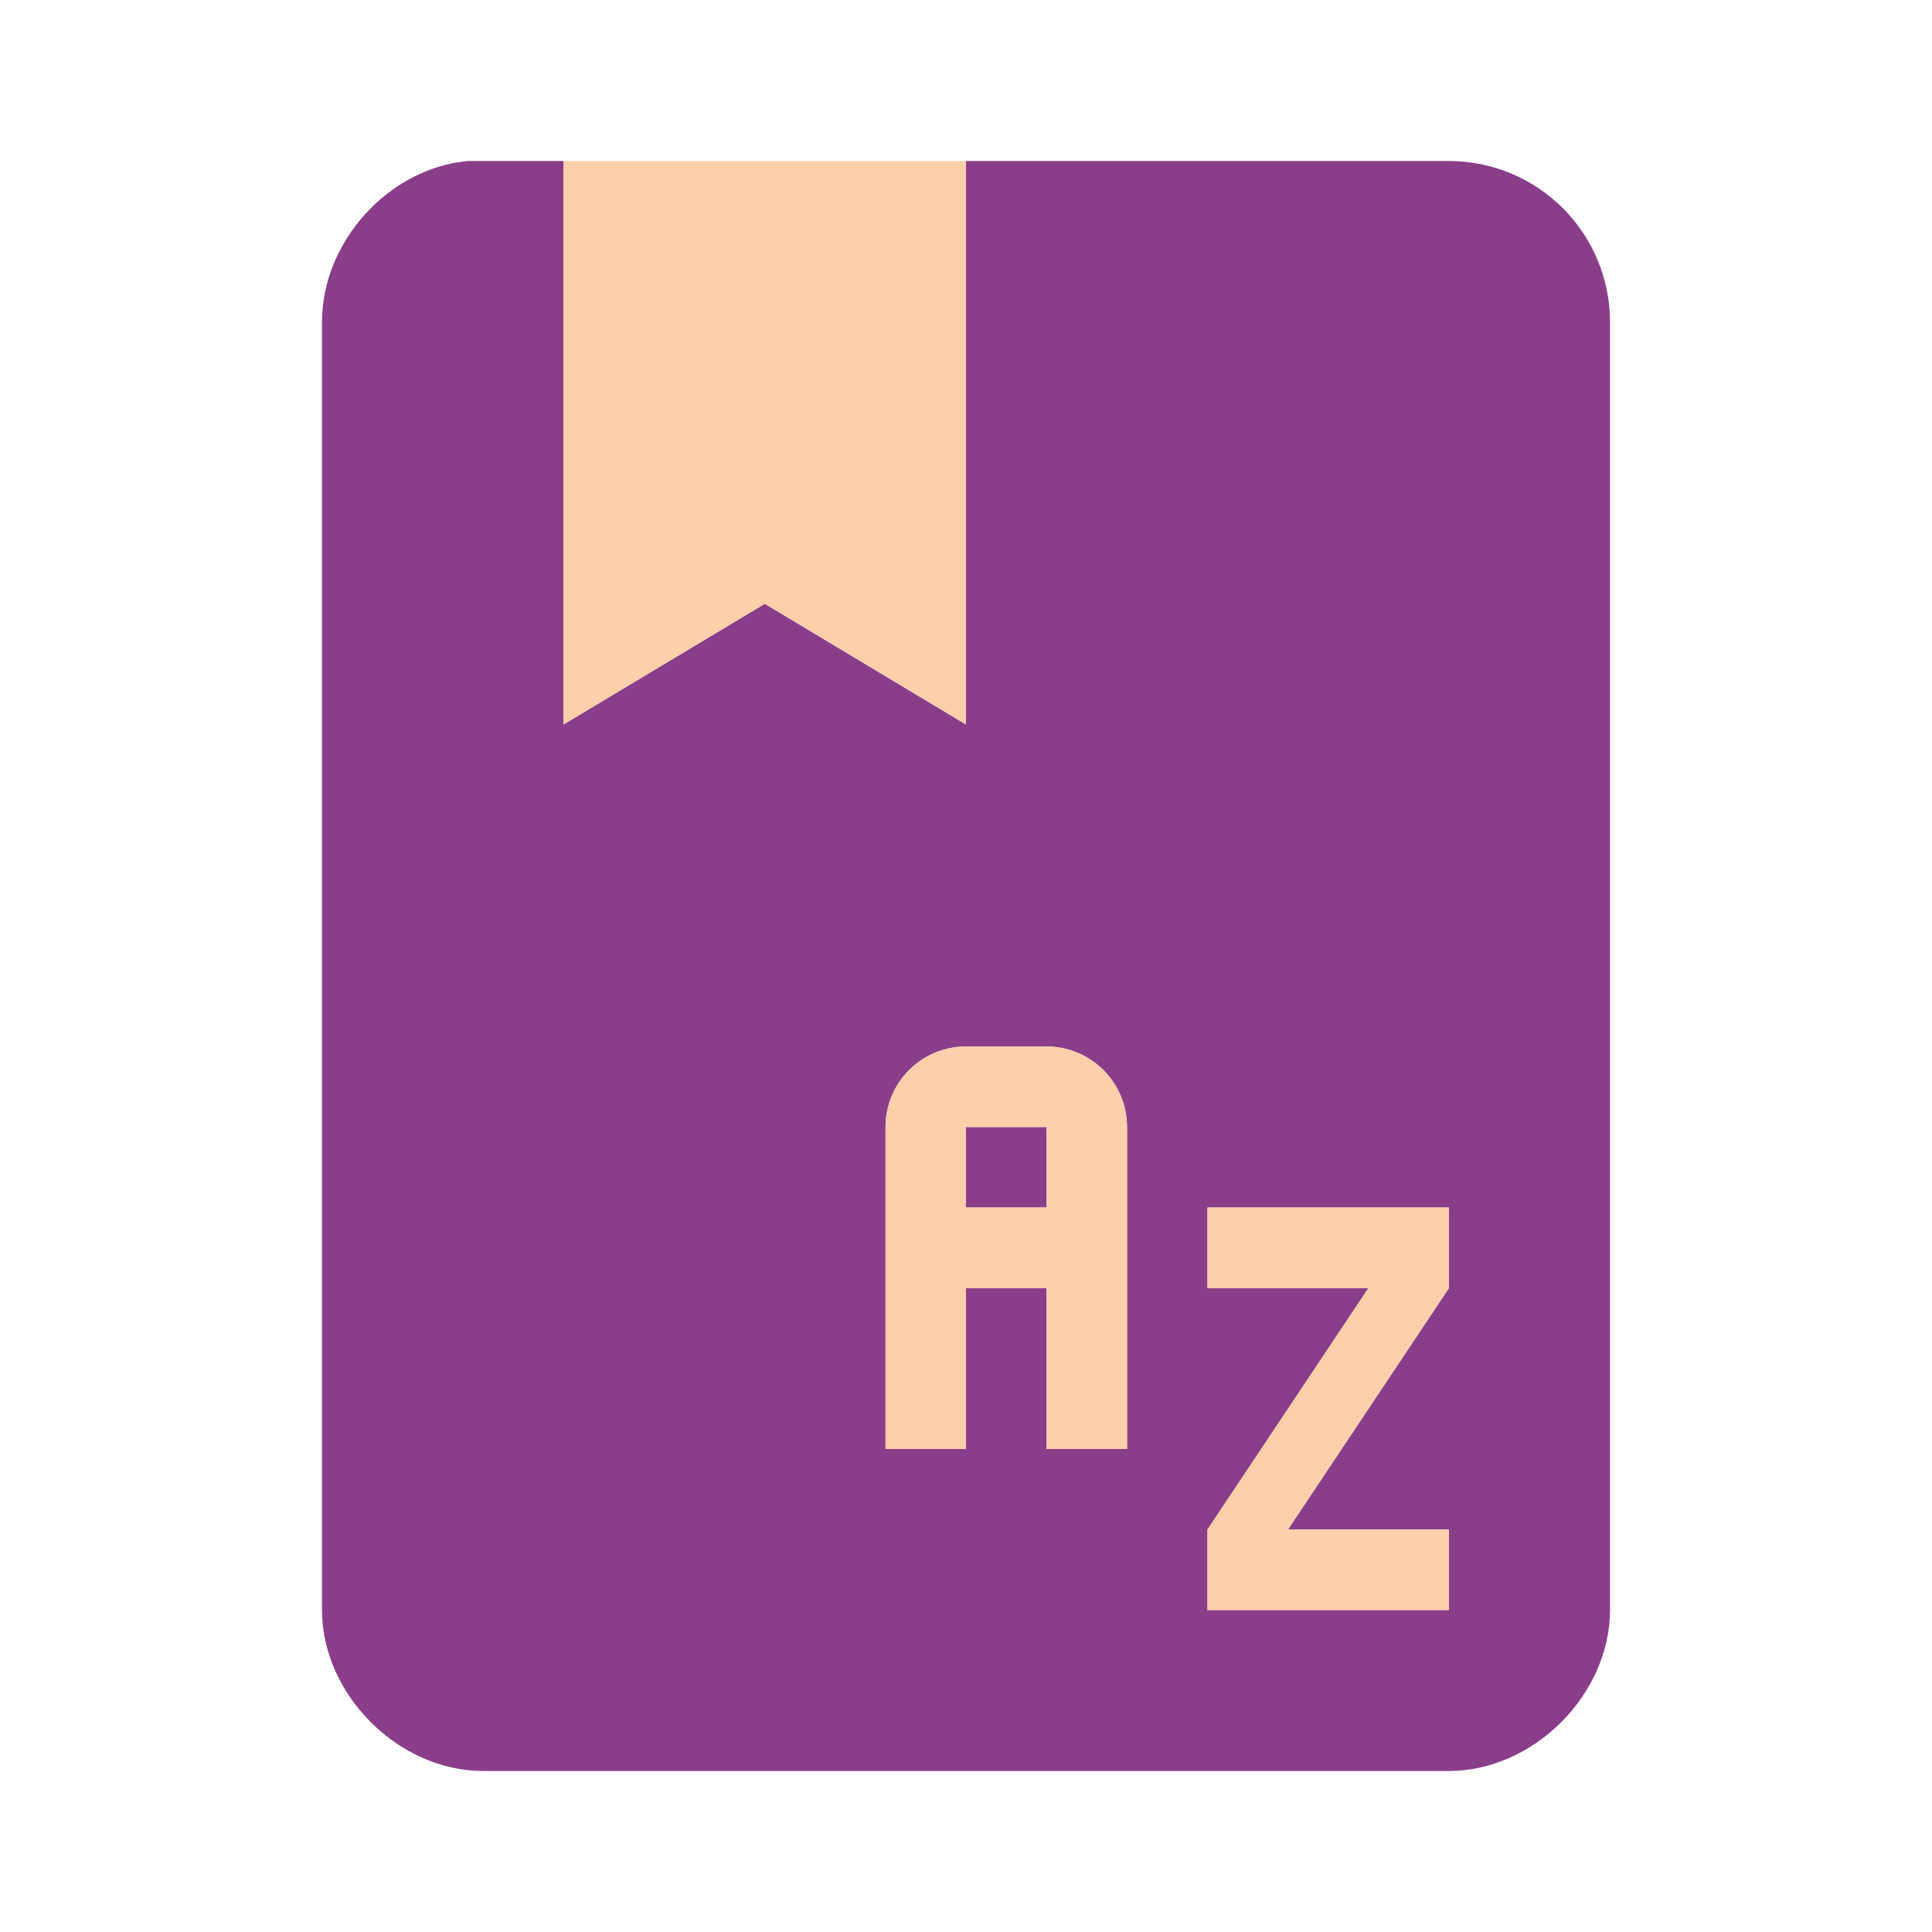 <svg width="44" height="44" viewBox="0 0 44 44" fill="none" xmlns="http://www.w3.org/2000/svg">
<path d="M10.652 3.667C8.855 3.832 7.333 5.5 7.333 7.333V36.667C7.333 38.592 9.075 40.333 11 40.333H33C34.925 40.333 36.667 38.592 36.667 36.667V7.333C36.667 6.361 36.28 5.428 35.593 4.741C34.905 4.053 33.972 3.667 33 3.667H22V16.5L17.417 13.75L12.833 16.5V3.667H10.652ZM22 23.833H23.833C24.32 23.833 24.786 24.026 25.13 24.37C25.474 24.714 25.667 25.18 25.667 25.667V33H23.833V29.333H22V33H20.167V25.667C20.167 25.18 20.36 24.714 20.704 24.37C21.047 24.026 21.514 23.833 22 23.833ZM22 25.667V27.5H23.833V25.667H22ZM27.5 27.5H33V29.333L29.333 34.833H33V36.667H27.5V34.833L31.167 29.333H27.5V27.5Z" fill="#8A3E8A"/>
<path d="M22 16.5V3.667H12.833V16.5L17.417 13.75L22 16.5Z" fill="#FFCFAB"/>
<path fill-rule="evenodd" clip-rule="evenodd" d="M22 23.833H23.833C24.32 23.833 24.786 24.026 25.13 24.37C25.474 24.714 25.667 25.18 25.667 25.667V33H23.833V29.333H22V33H20.167V25.667C20.167 25.18 20.36 24.714 20.704 24.37C21.047 24.026 21.514 23.833 22 23.833ZM22 27.5V25.667H23.833V27.5H22Z" fill="#FFCFAB"/>
<path d="M27.5 27.5H33V29.333L29.333 34.833H33V36.667H27.5V34.833L31.167 29.333H27.5V27.5Z" fill="#FFCFAB"/>
</svg>
